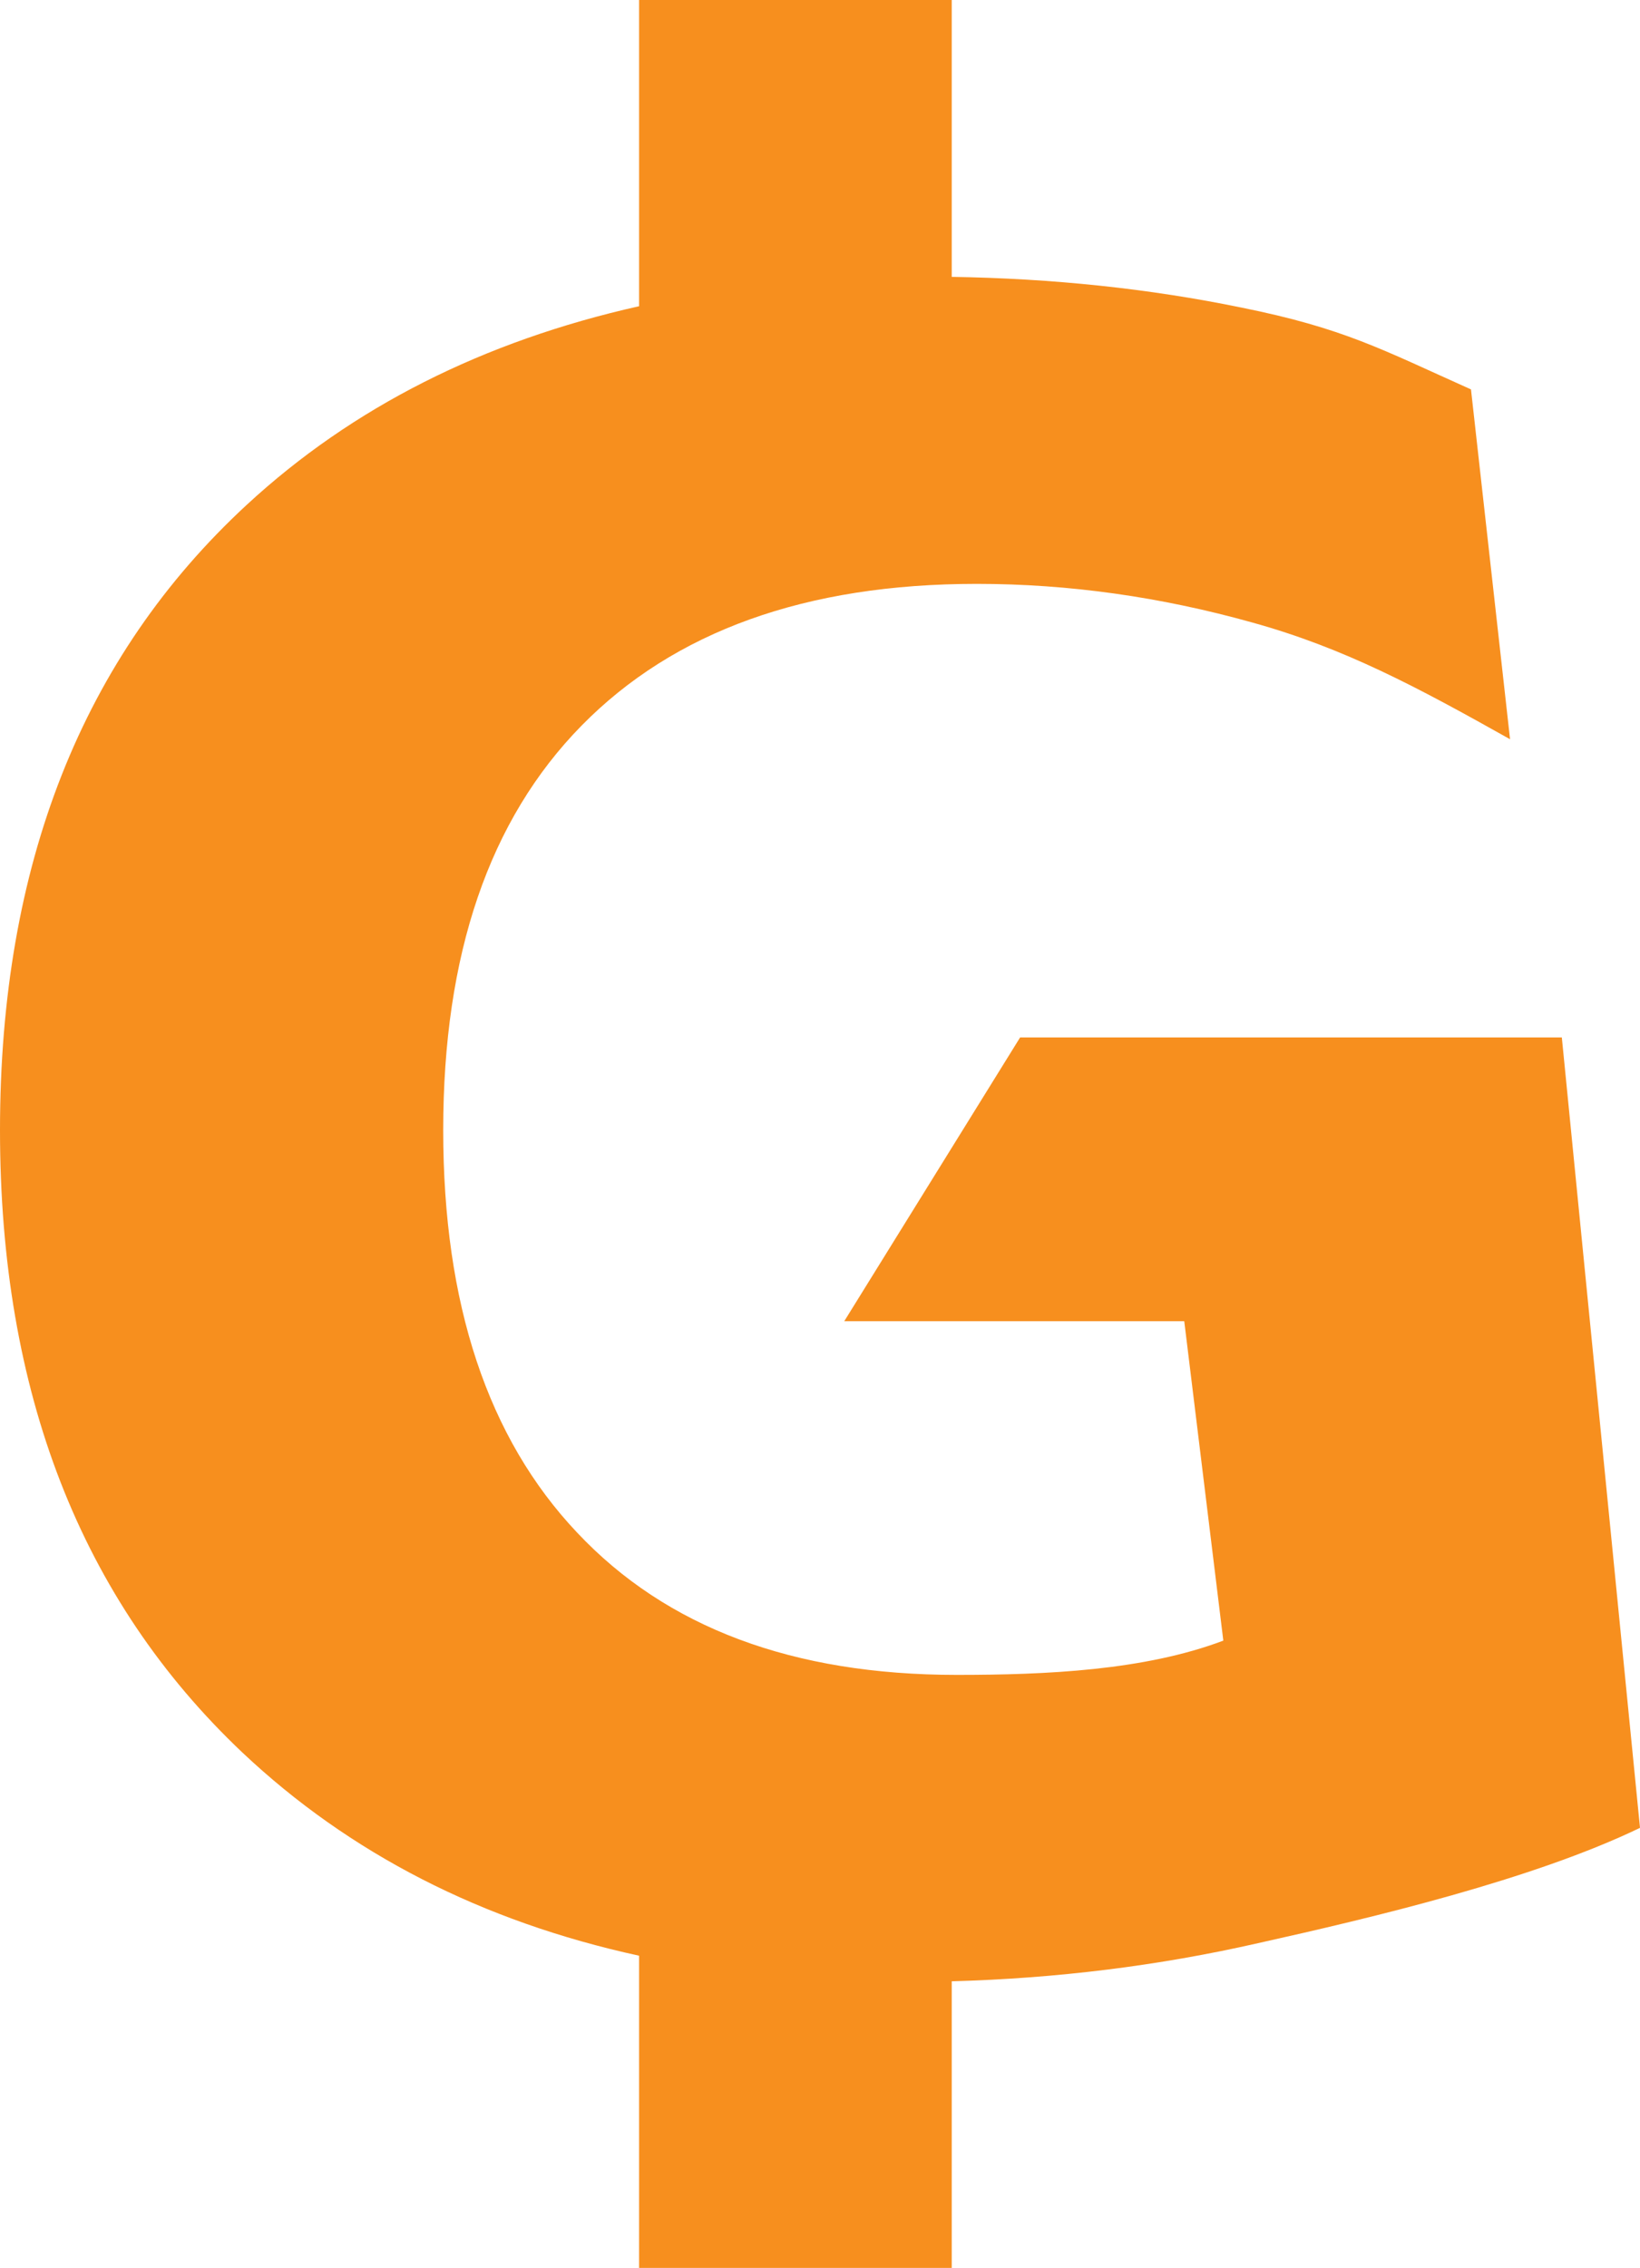 <svg width="68" height="94" viewBox="0 0 68 94" fill="none" xmlns="http://www.w3.org/2000/svg">
    <path d="M26.499 0V12.692C20.038 14.142 14.61 16.88 10.235 20.92C3.409 27.22 0 35.86 0 46.84C0 57.7 3.348 66.3 10.052 72.64C14.488 76.82 19.977 79.64 26.499 81.06V94H39.462V82.12C43.816 82 48.029 81.48 52.161 80.54C56.921 79.48 63.564 77.9 68 75.76L64.759 43H42.297L35.006 54.76H49.103L50.723 68C47.442 69.24 43.371 69.42 39.664 69.42C32.879 69.42 27.633 67.46 23.927 63.52C20.22 59.6 18.377 54.04 18.377 46.84C18.377 39.56 20.281 33.98 24.109 30.08C27.957 26.16 33.426 24.2 40.495 24.2C44.323 24.2 48.13 24.74 51.918 25.8C55.746 26.86 58.764 28.48 62.612 30.64L60.992 16.14C57.265 14.47 55.726 13.608 51.493 12.752C47.665 11.964 43.654 11.54 39.462 11.476V0H26.499Z" fill="#F78F1E"/>
</svg>
